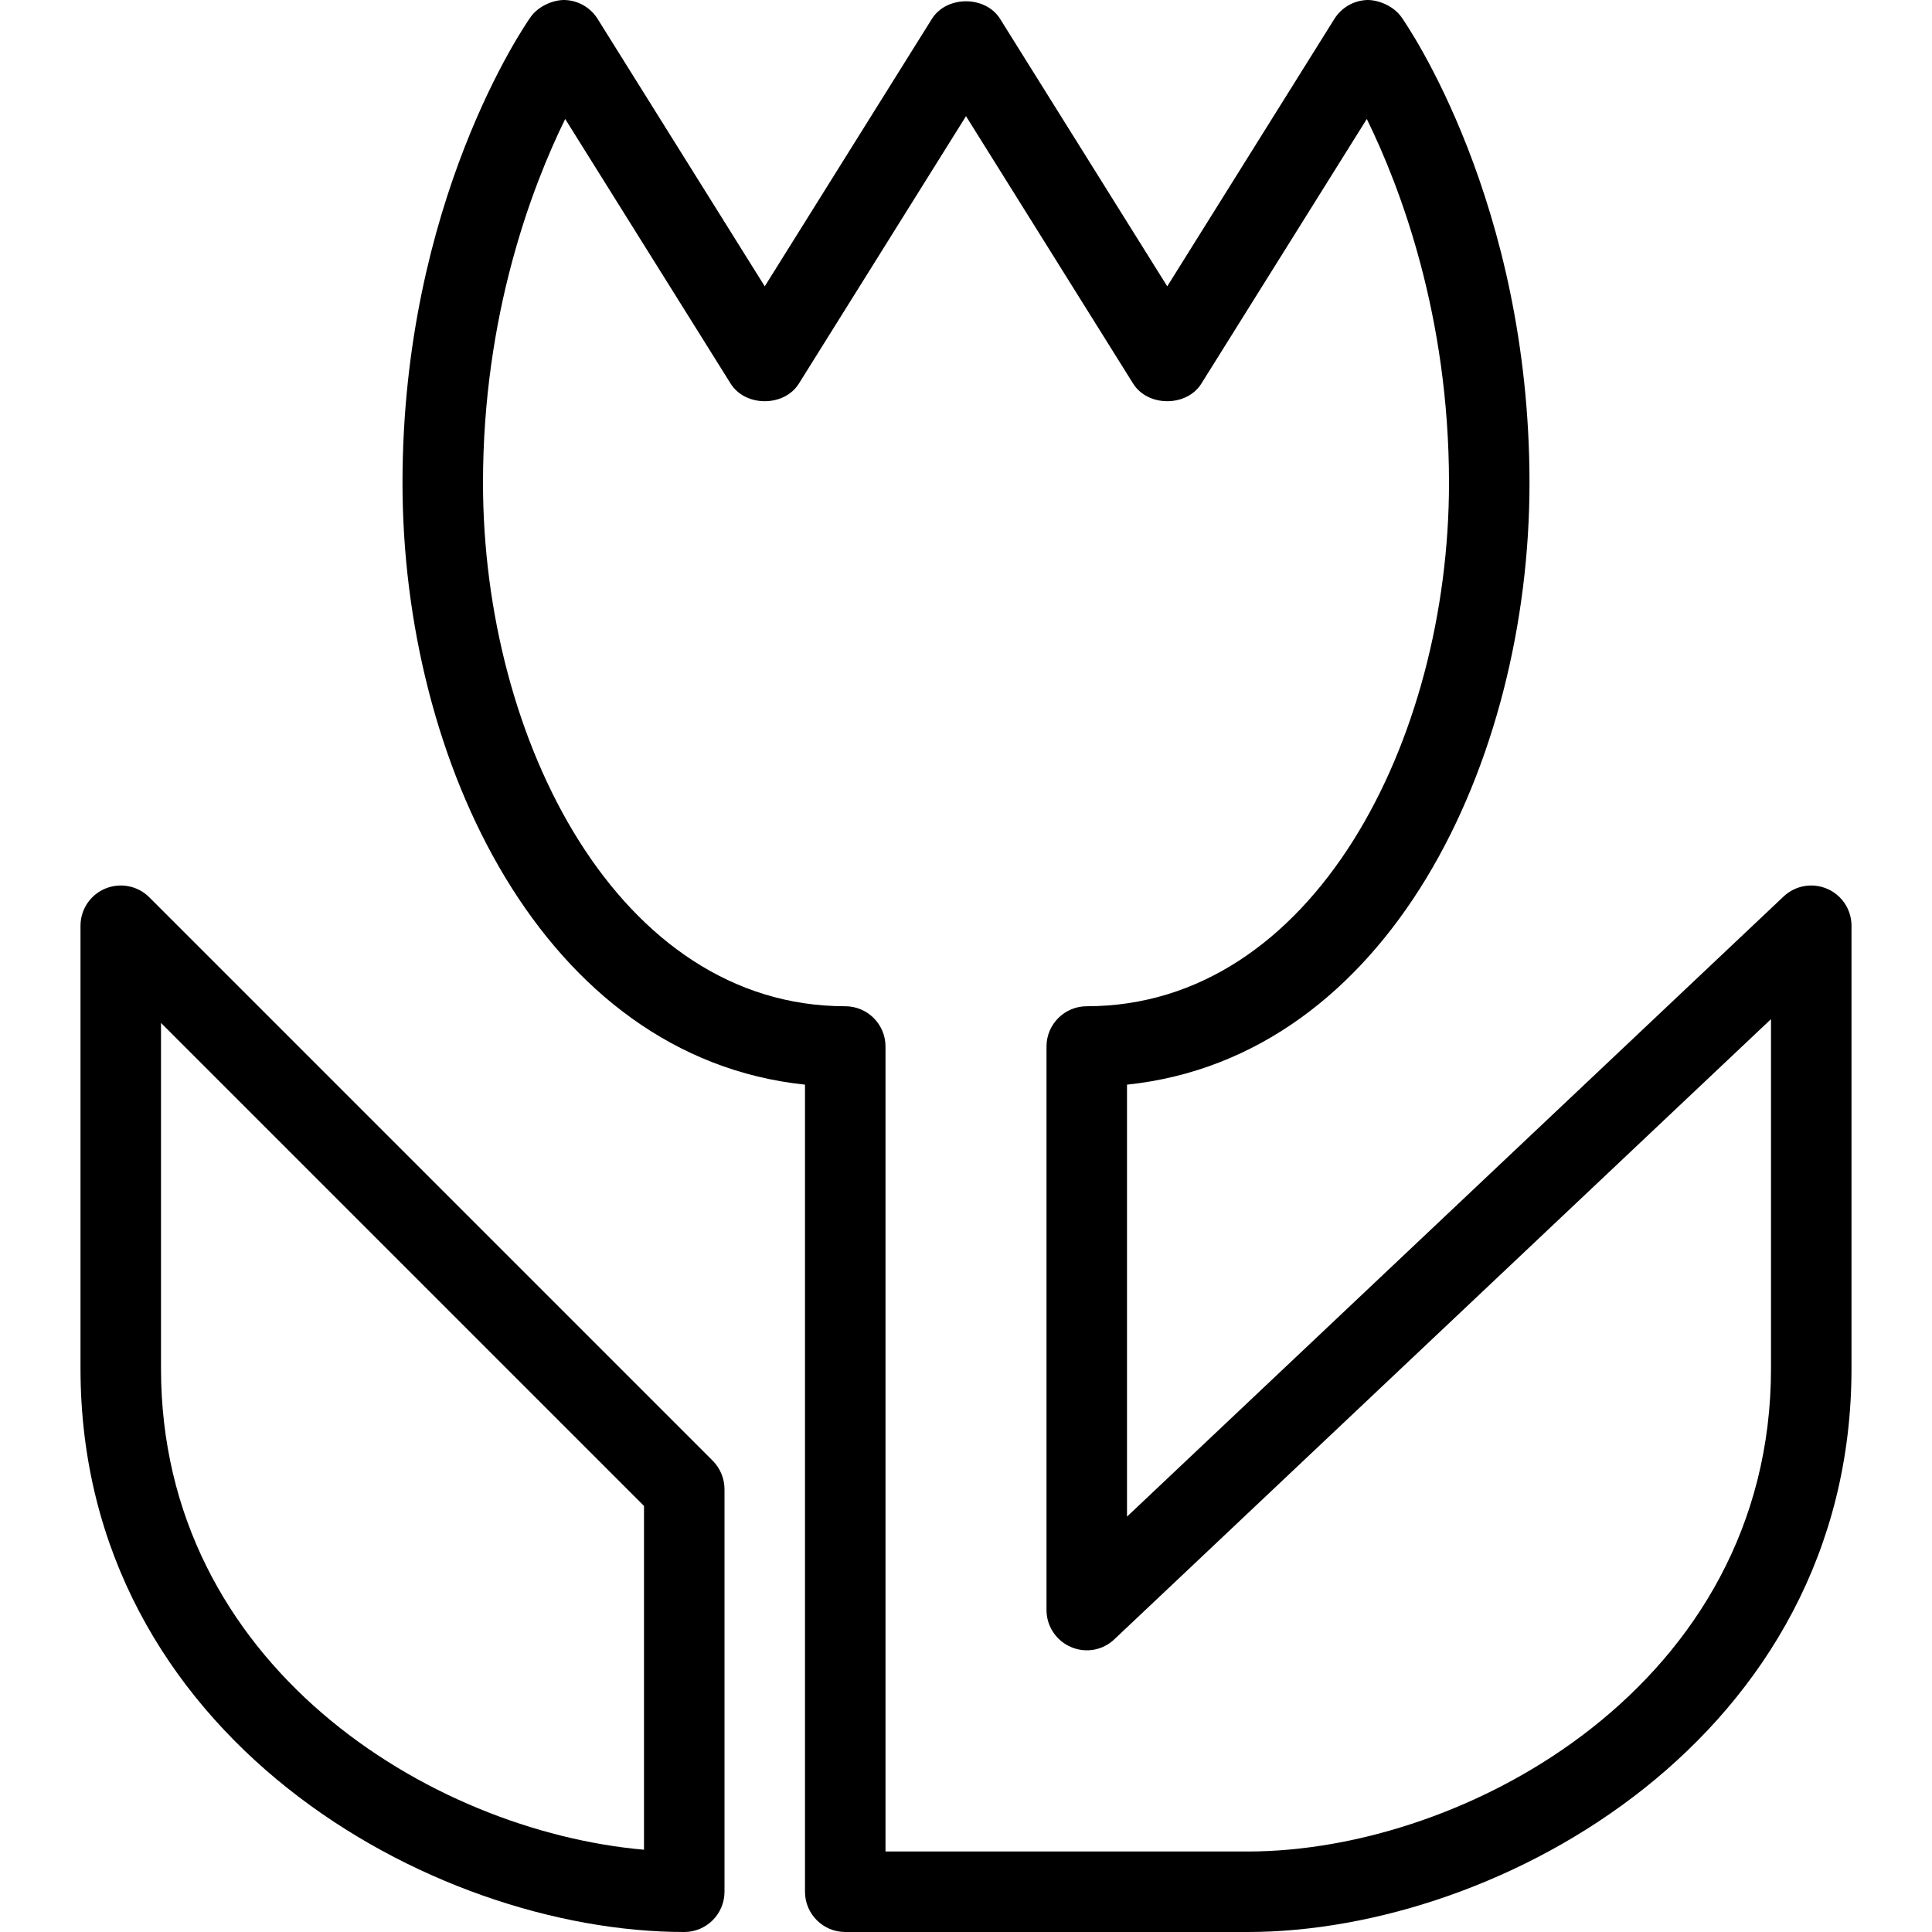 <?xml version="1.0" encoding="iso-8859-1"?>
<!-- Generator: Adobe Illustrator 19.0.0, SVG Export Plug-In . SVG Version: 6.00 Build 0)  -->
<svg version="1.1" id="Layer_1" xmlns="http://www.w3.org/2000/svg" xmlns:xlink="http://www.w3.org/1999/xlink" x="0px" y="0px"
	 viewBox="0 0 24 24" style="enable-background:new 0 0 24 24;" xml:space="preserve">
<g>
	<g>
		<path d="M15.5,24h-5c-0.276,0-0.5-0.224-0.5-0.5V13.474C6.748,13.132,5,9.462,5,6c0-3.494,1.526-5.696,1.592-5.789
			C6.688,0.075,6.872-0.002,7.014,0c0.168,0.005,0.321,0.093,0.41,0.235L9.5,3.557l2.076-3.322c0.182-0.292,0.666-0.292,0.848,0
			L14.5,3.557l2.076-3.322c0.089-0.142,0.242-0.23,0.41-0.235c0.141-0.001,0.325,0.075,0.422,0.211C17.474,0.304,19,2.506,19,6
			c0,3.462-1.748,7.132-5,7.474v5.366l8.156-7.703c0.146-0.138,0.357-0.175,0.542-0.096C22.881,11.12,23,11.3,23,11.5V17
			C23,21.567,18.645,24,15.5,24z M11,23h4.5c2.725,0,6.5-2.085,6.5-6v-4.34l-8.156,7.703c-0.145,0.138-0.355,0.177-0.542,0.096
			C13.119,20.38,13,20.2,13,20v-7c0-0.276,0.224-0.5,0.5-0.5c2.816,0,4.5-3.305,4.5-6.5c0-2.08-0.604-3.671-1.021-4.522
			l-2.055,3.287c-0.182,0.292-0.666,0.292-0.848,0L12,1.443L9.924,4.765c-0.182,0.292-0.666,0.292-0.848,0L7.021,1.478
			C6.604,2.329,6,3.92,6,6c0,3.195,1.684,6.5,4.5,6.5c0.276,0,0.5,0.224,0.5,0.5V23z"/>
	</g>
	<g>
		<path style="fill:none;stroke:#000000;stroke-linecap:round;stroke-linejoin:round;stroke-miterlimit:10;" d="M1.5,11.5"/>
	</g>
	<g>
		<path d="M8.5,24C5.355,24,1,21.567,1,17v-5.5c0-0.202,0.122-0.385,0.309-0.462c0.187-0.077,0.402-0.035,0.545,0.108l7,7
			C8.947,18.24,9,18.367,9,18.5v5C9,23.776,8.776,24,8.5,24z M2,12.707V17c0,3.681,3.336,5.744,6,5.978v-4.271L2,12.707z"/>
	</g>
</g>
<g>
</g>
<g>
</g>
<g>
</g>
<g>
</g>
<g>
</g>
<g>
</g>
<g>
</g>
<g>
</g>
<g>
</g>
<g>
</g>
<g>
</g>
<g>
</g>
<g>
</g>
<g>
</g>
<g>
</g>
</svg>

